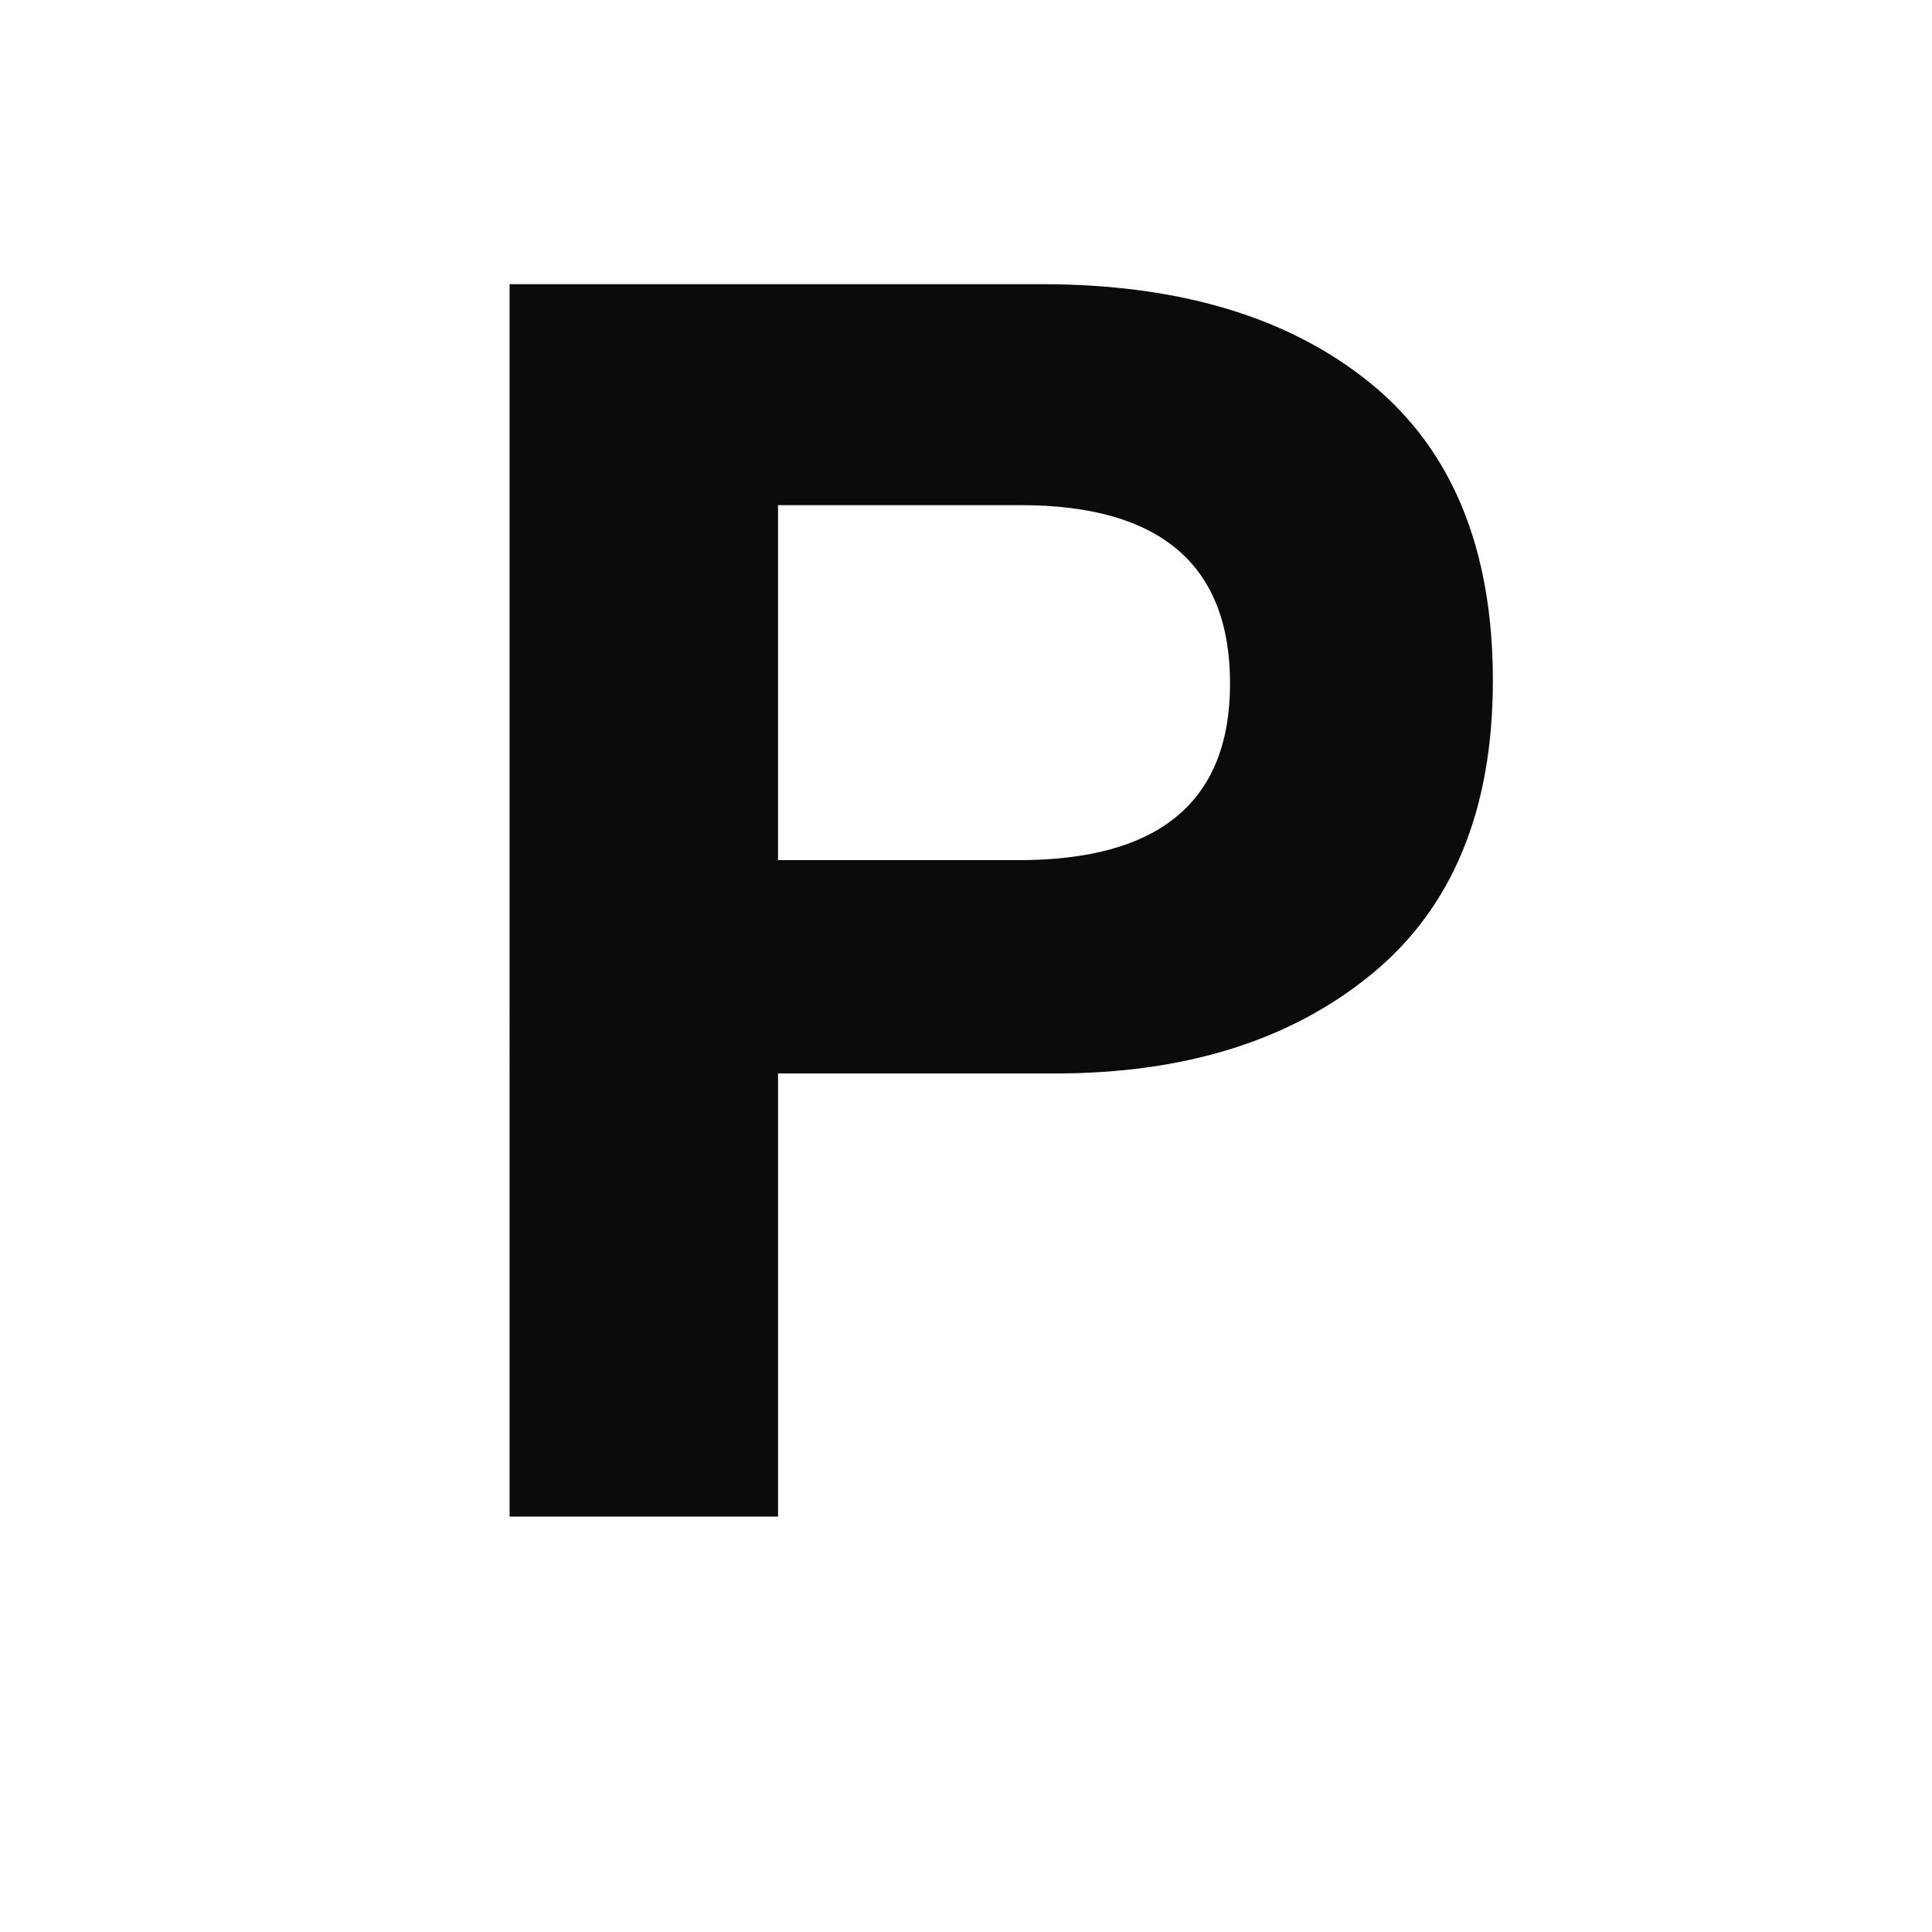 <svg version="1.1" id="Слой_1" xmlns="http://www.w3.org/2000/svg" x="0" y="0" viewBox="0 0 48 48" xml:space="preserve"><rect x="0" y="0" width="48" height="48" fill="#808080" stroke="none"/><style>.st0{fill:#fff}</style><path class="st0" d="M.5.5h47v47H.5z"/><path class="st0" d="M47 1v46H1V1h46m1-1H0v48h48V0z"/><path d="M12.67 7.06h13.2c3.44 0 6.17.82 8.19 2.47 2.02 1.65 3.03 4.11 3.03 7.38 0 3.21-1 5.64-3.01 7.29s-4.63 2.47-7.87 2.47h-6.88v11.01h-6.67V7.06zm6.66 5.5v8.81h5.98c3.5 0 5.25-1.46 5.25-4.39 0-2.95-1.74-4.43-5.2-4.43h-6.03z" fill="#0b0b0b"/></svg>